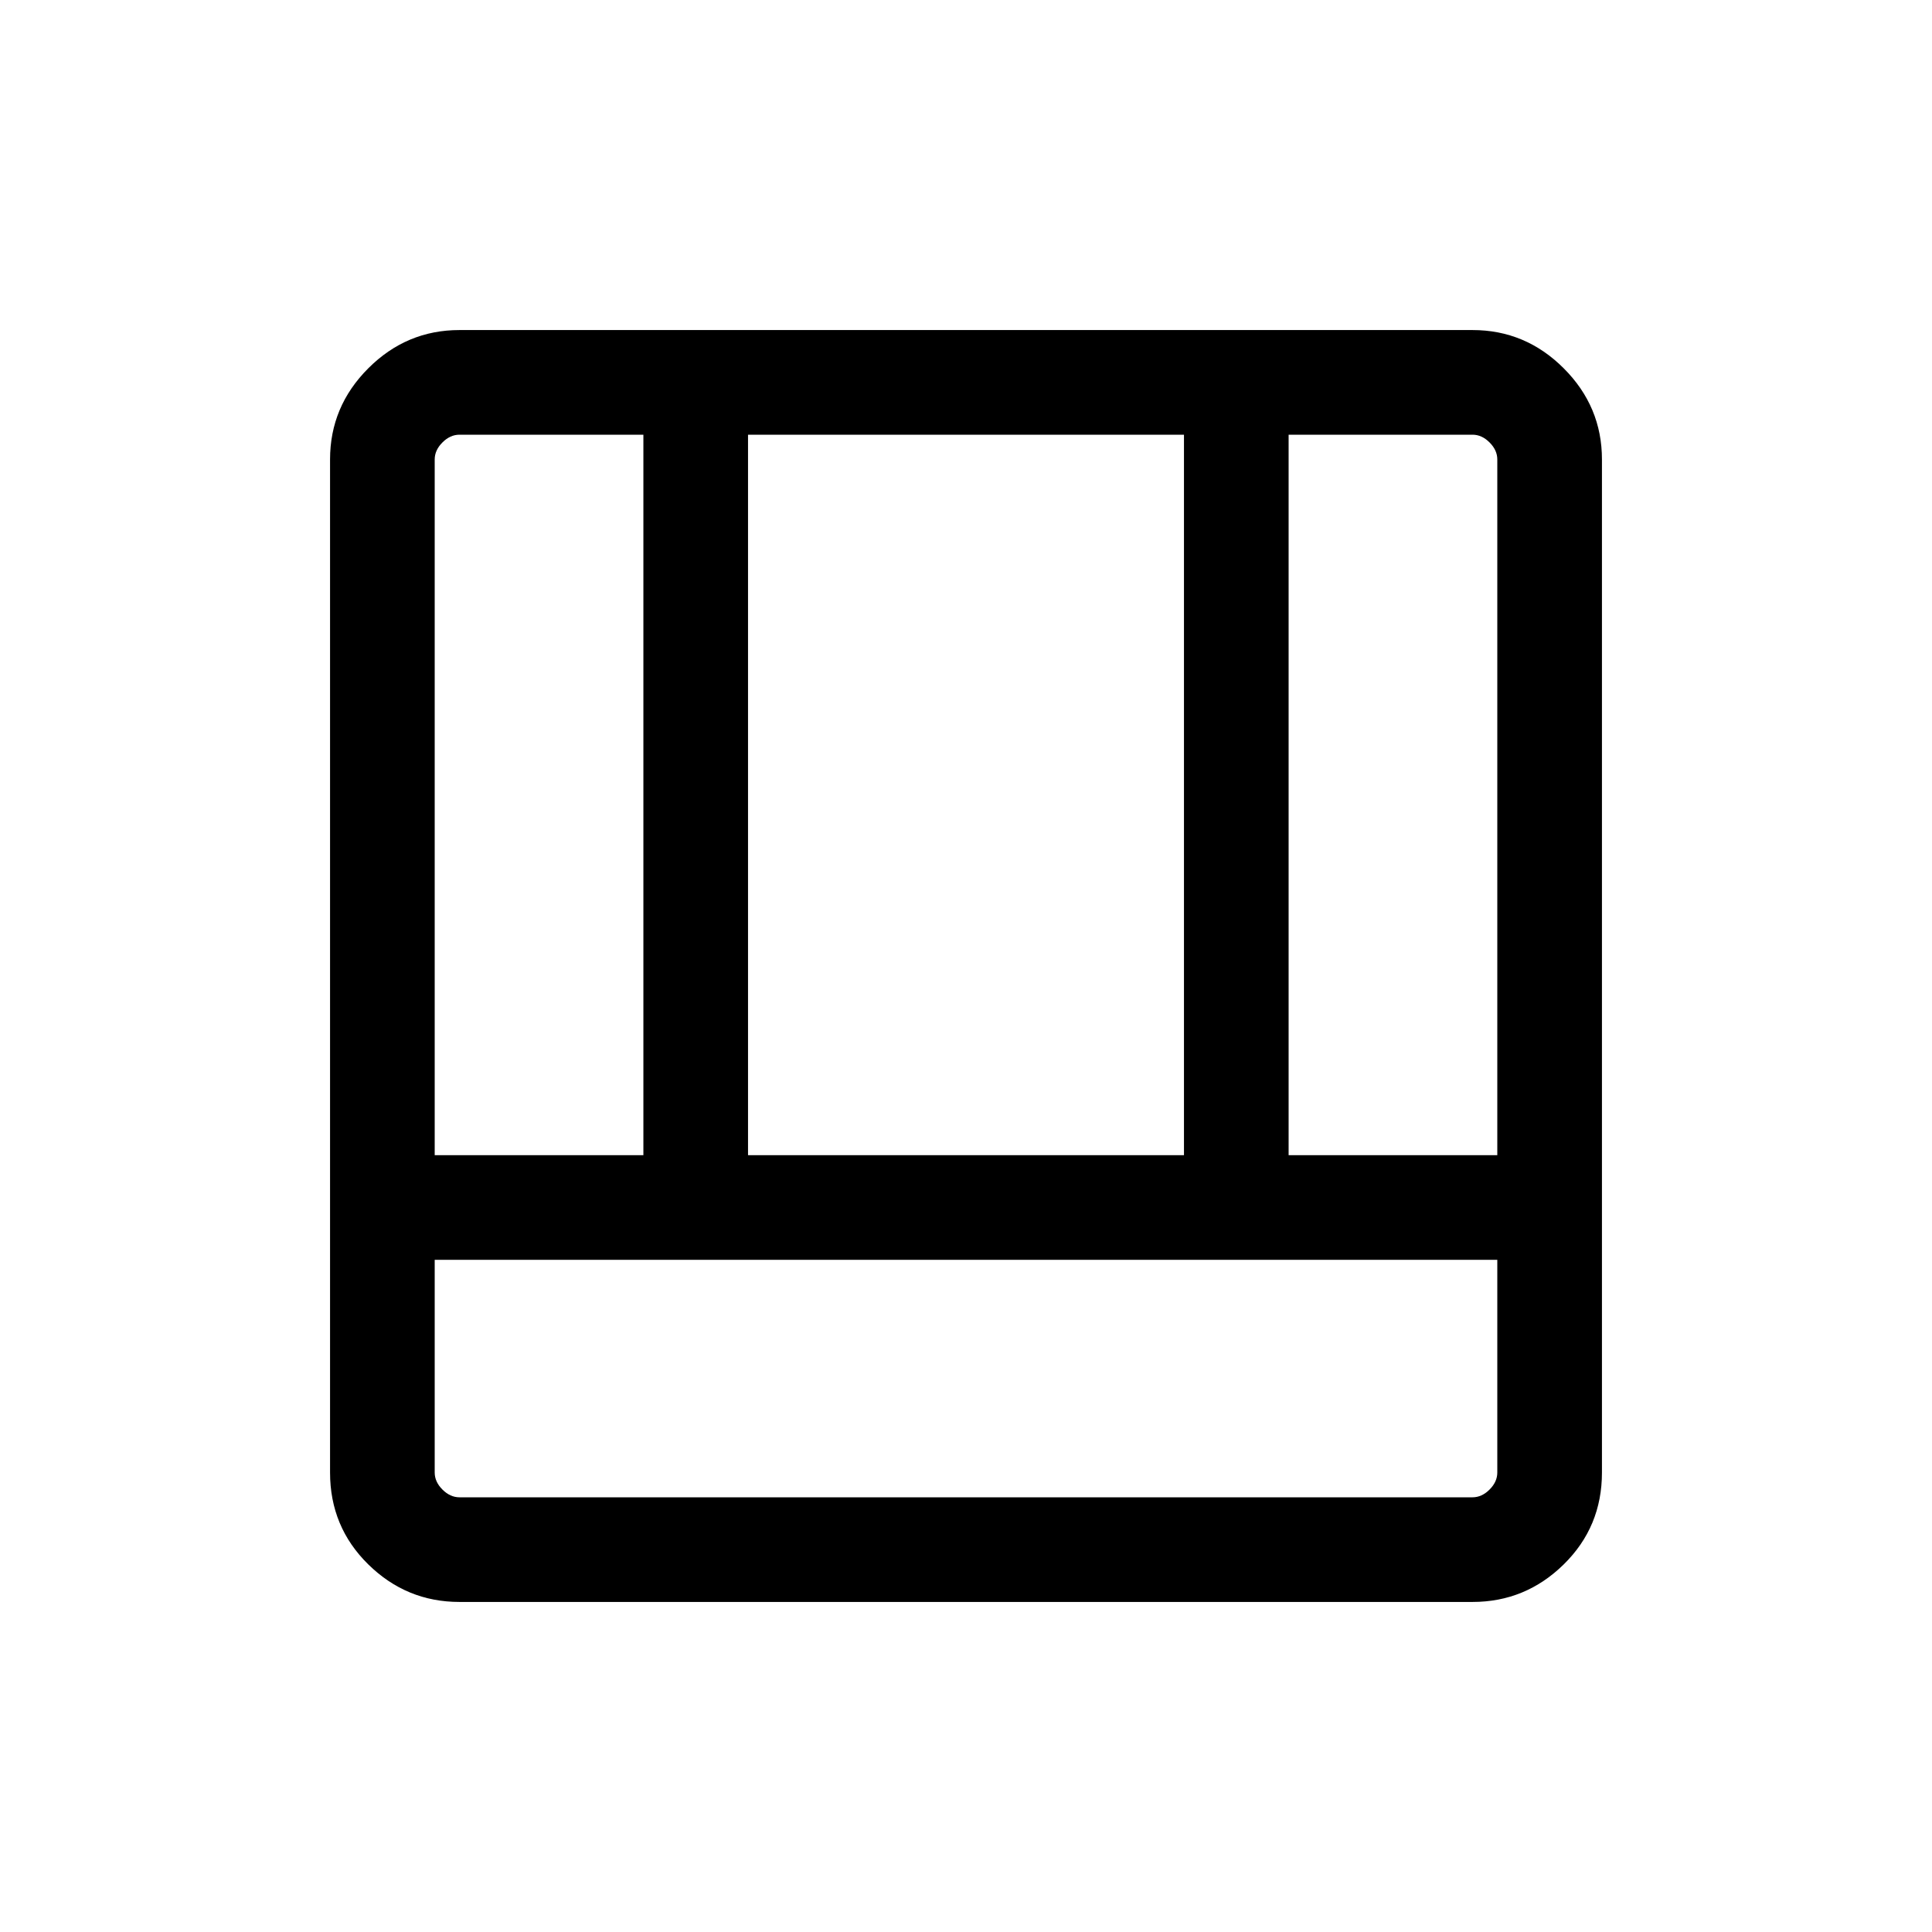<svg xmlns="http://www.w3.org/2000/svg" height="20" viewBox="0 -960 960 960" width="20"><path d="M228.309-164.001q-26.308 0-45.308-18.65t-19-45.658v-503.382q0-26.308 19-45.308t45.308-19h503.382q26.308 0 45.308 19t19 45.308v503.382q0 27.008-19 45.658-19 18.65-45.308 18.65H228.309Zm515.691-170H216v105.692q0 4.616 3.846 8.463 3.847 3.846 8.463 3.846h503.382q4.616 0 8.463-3.846 3.846-3.847 3.846-8.463v-105.692Zm-103.693-51.998H744v-345.692q0-4.616-3.846-8.463-3.847-3.846-8.463-3.846h-91.384v358.001Zm-424.307 0h103.693V-744h-91.384q-4.616 0-8.463 3.846-3.846 3.847-3.846 8.463v345.692Zm155.691 0h216.618V-744H371.691v358.001Z"/></svg>